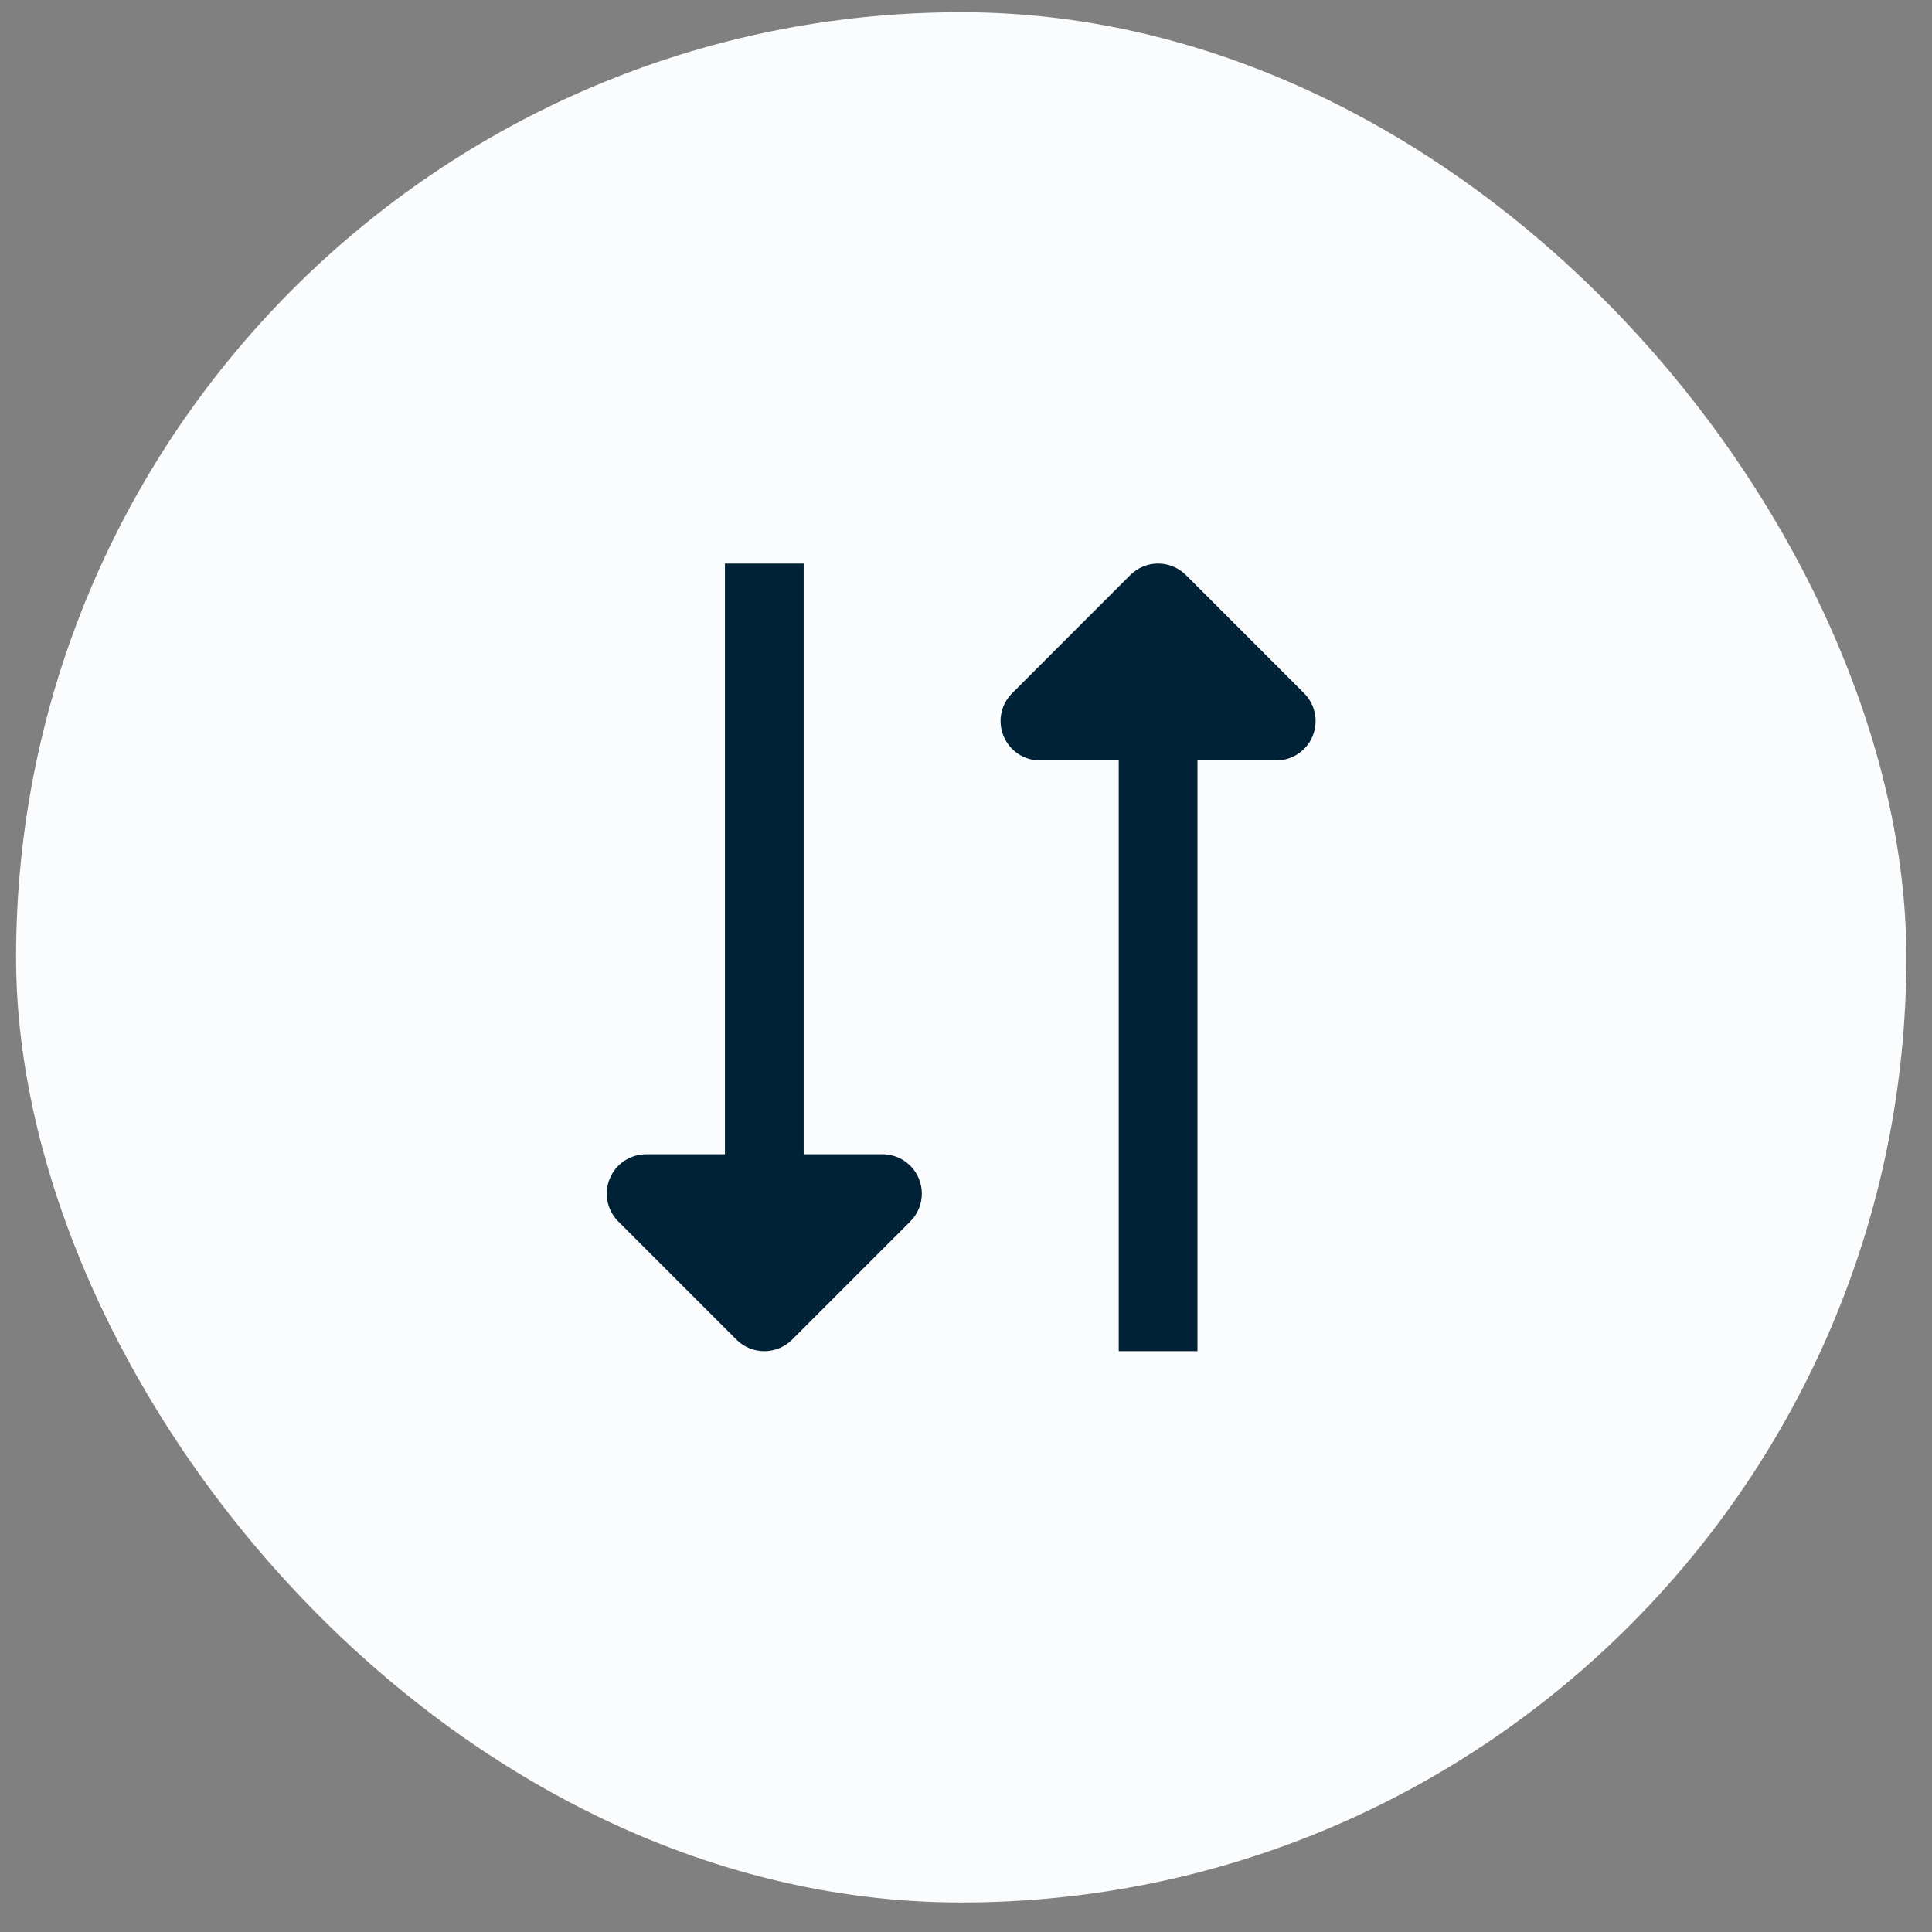 <svg width="59" height="59" viewBox="0 0 59 59" fill="none" xmlns="http://www.w3.org/2000/svg">
<rect x="0" y="0" width="59" height="59" fill="#808080" stroke="none"/>
<rect x="0.491" y="0.373" width="57.726" height="57.726" rx="28.863" fill="#FBFCFE"/>
<path d="M18.535 36.339C18.546 36.222 18.575 36.104 18.622 35.991C18.808 35.541 19.246 35.249 19.733 35.249H22.138V17.21H24.543V35.249H26.948C27.434 35.249 27.873 35.541 28.059 35.991C28.121 36.14 28.151 36.296 28.151 36.452C28.151 36.764 28.028 37.072 27.799 37.302L24.191 40.91C23.721 41.38 22.959 41.38 22.49 40.91L18.882 37.302C18.624 37.044 18.502 36.69 18.535 36.339ZM30.561 22.133C30.528 21.781 30.651 21.428 30.909 21.17L34.516 17.562C34.986 17.092 35.747 17.092 36.217 17.562L39.825 21.17C40.055 21.399 40.177 21.707 40.177 22.02C40.177 22.175 40.147 22.331 40.086 22.48C39.899 22.93 39.461 23.223 38.975 23.223H36.569V41.262H34.164V23.223H31.759C31.273 23.223 30.834 22.93 30.648 22.48C30.602 22.368 30.572 22.25 30.561 22.133Z" fill="#002237"/>
</svg>
